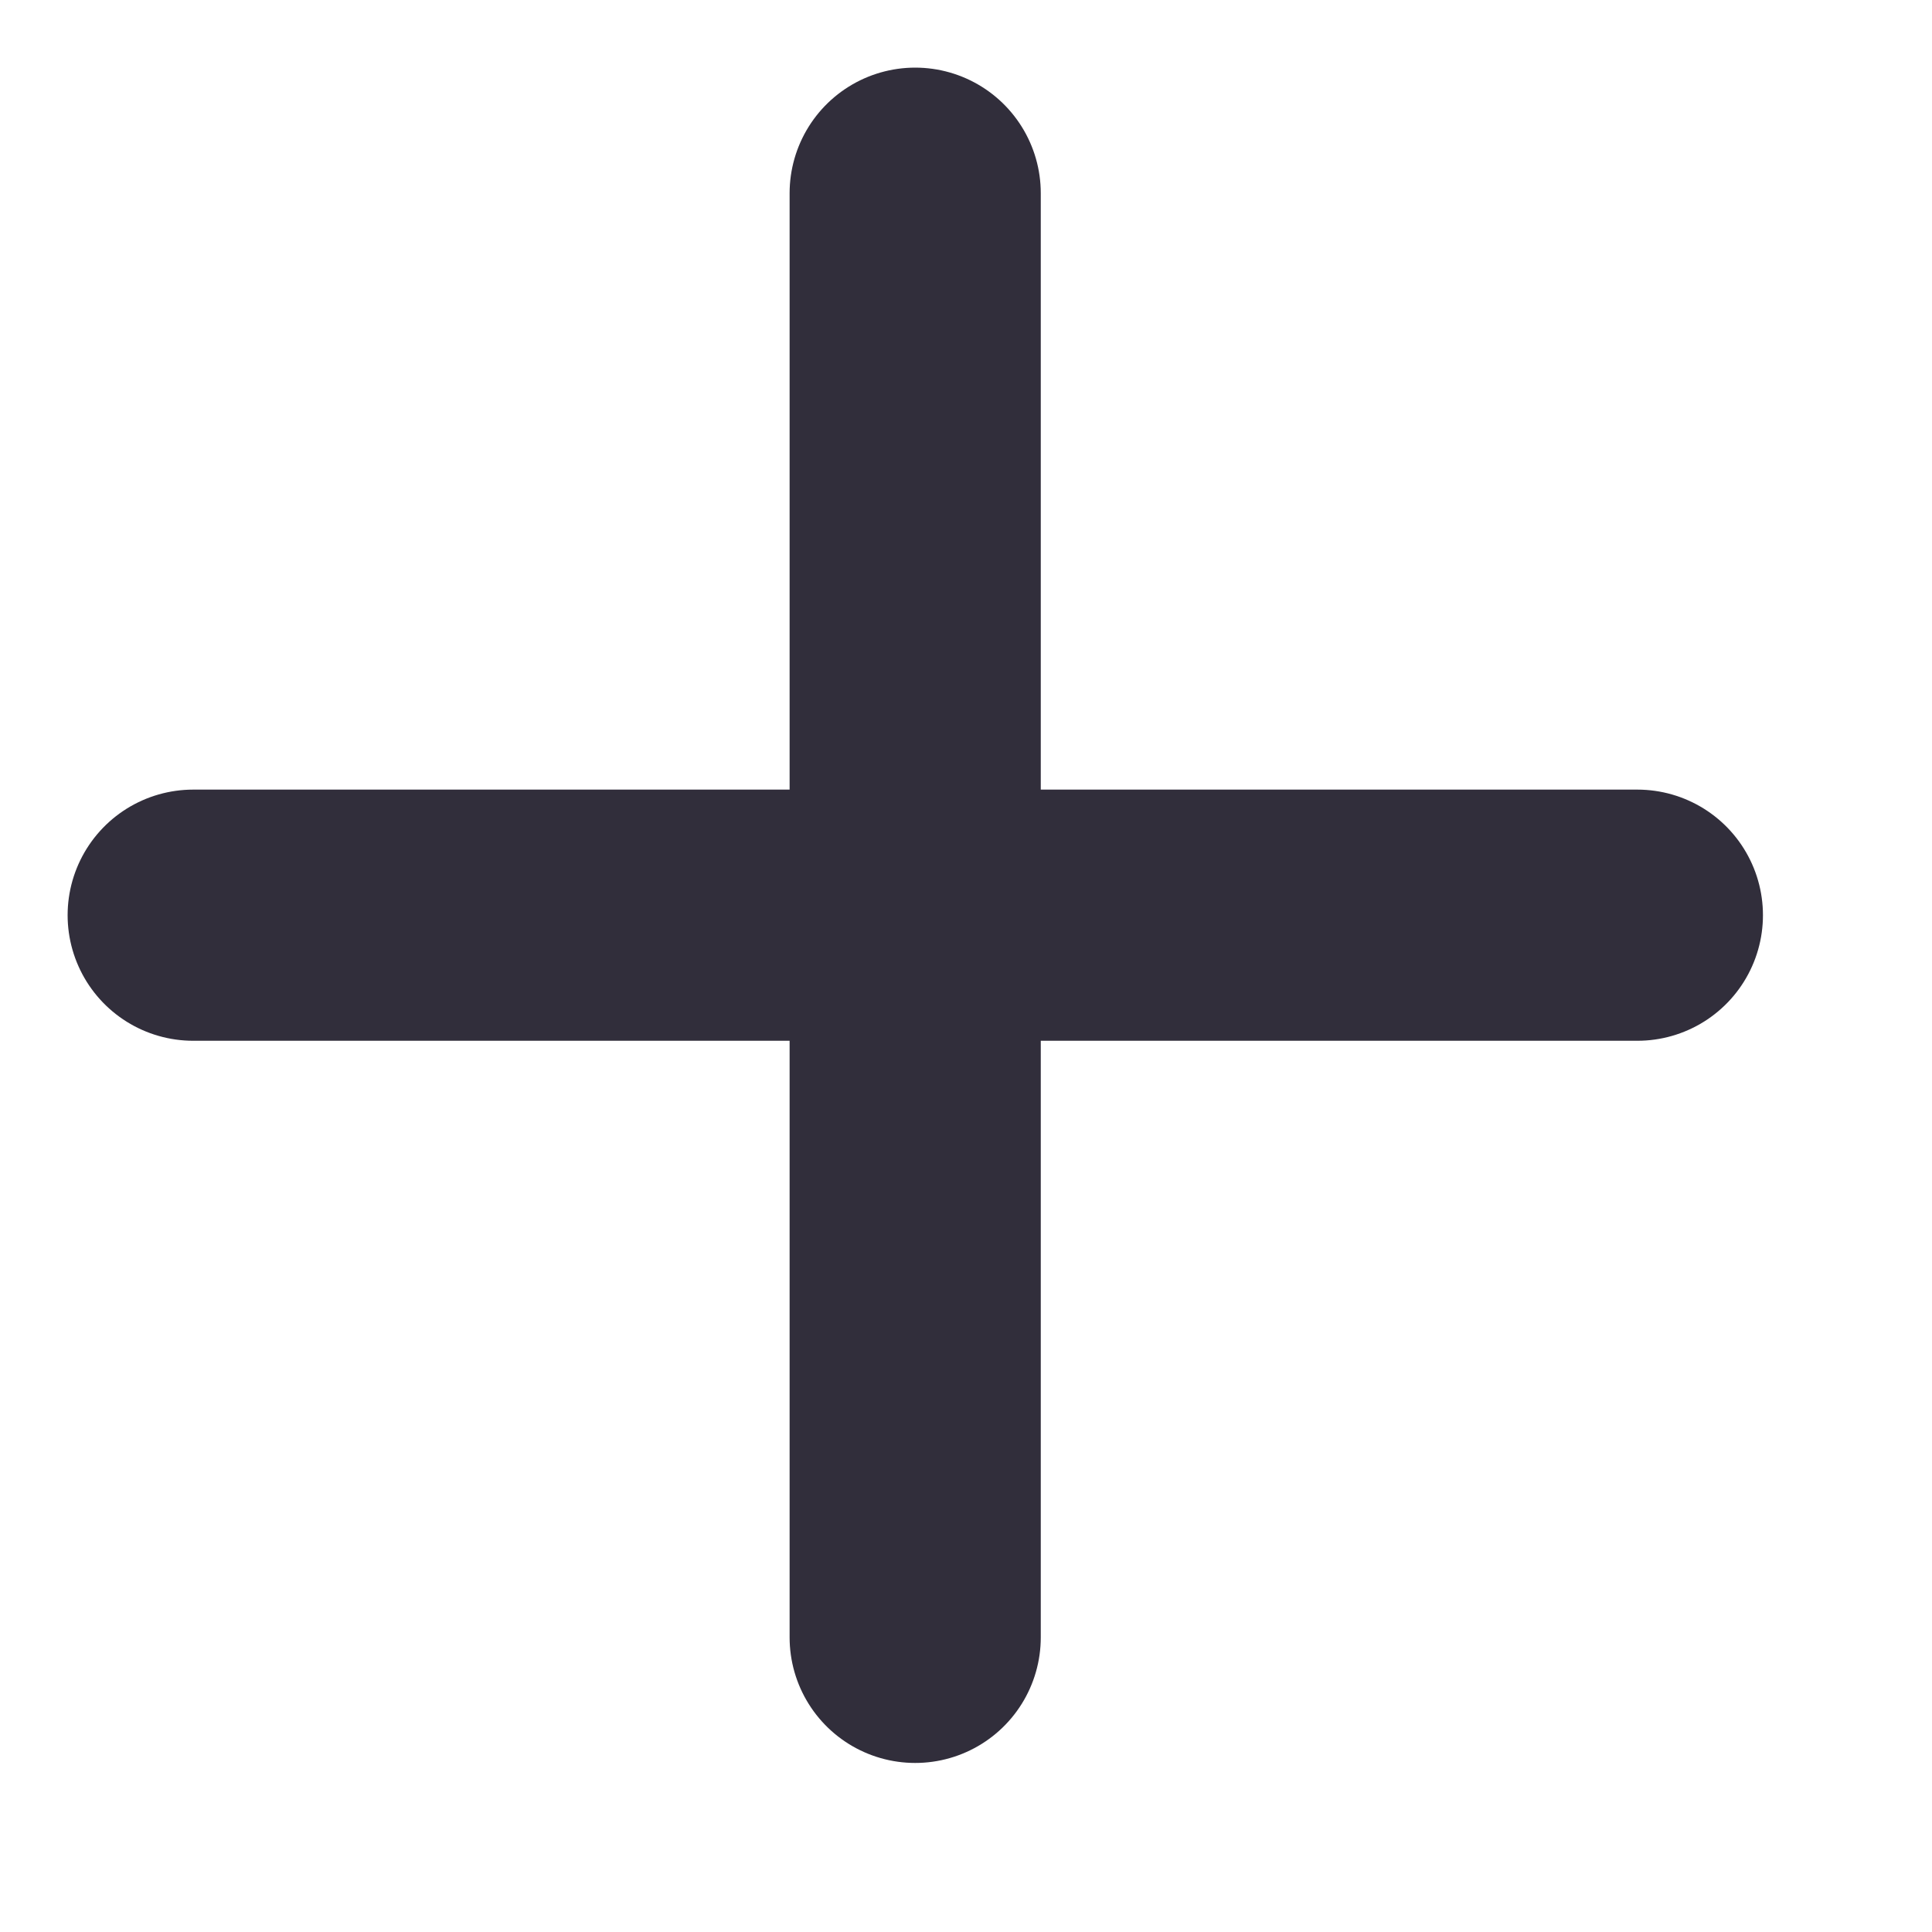 <?xml version="1.0" encoding="UTF-8"?>
<svg width="10px" height="10px" viewBox="0 0 10 10" version="1.1" xmlns="http://www.w3.org/2000/svg" xmlns:xlink="http://www.w3.org/1999/xlink">
    <!-- Generator: Sketch 63.1 (92452) - https://sketch.com -->
    <title>Group 5 Copy</title>
    <desc>Created with Sketch.</desc>
    <g id="Mobile" stroke="none" stroke-width="1" fill="none" fill-rule="evenodd" stroke-linecap="round">
        <g id="PLP-Open" transform="translate(-331, -1059)" stroke="#312E3B" stroke-width="1.3">
            <g id="Group-5-Copy" transform="translate(332, 1060)">
                <line x1="3.737" y1="1.01557998e-13" x2="3.737" y2="7.475" id="Line-5"></line>
                <line x1="7.475" y1="3.737" x2="0" y2="3.737" id="Line-5"></line>
            </g>
        </g>
    </g>
</svg>